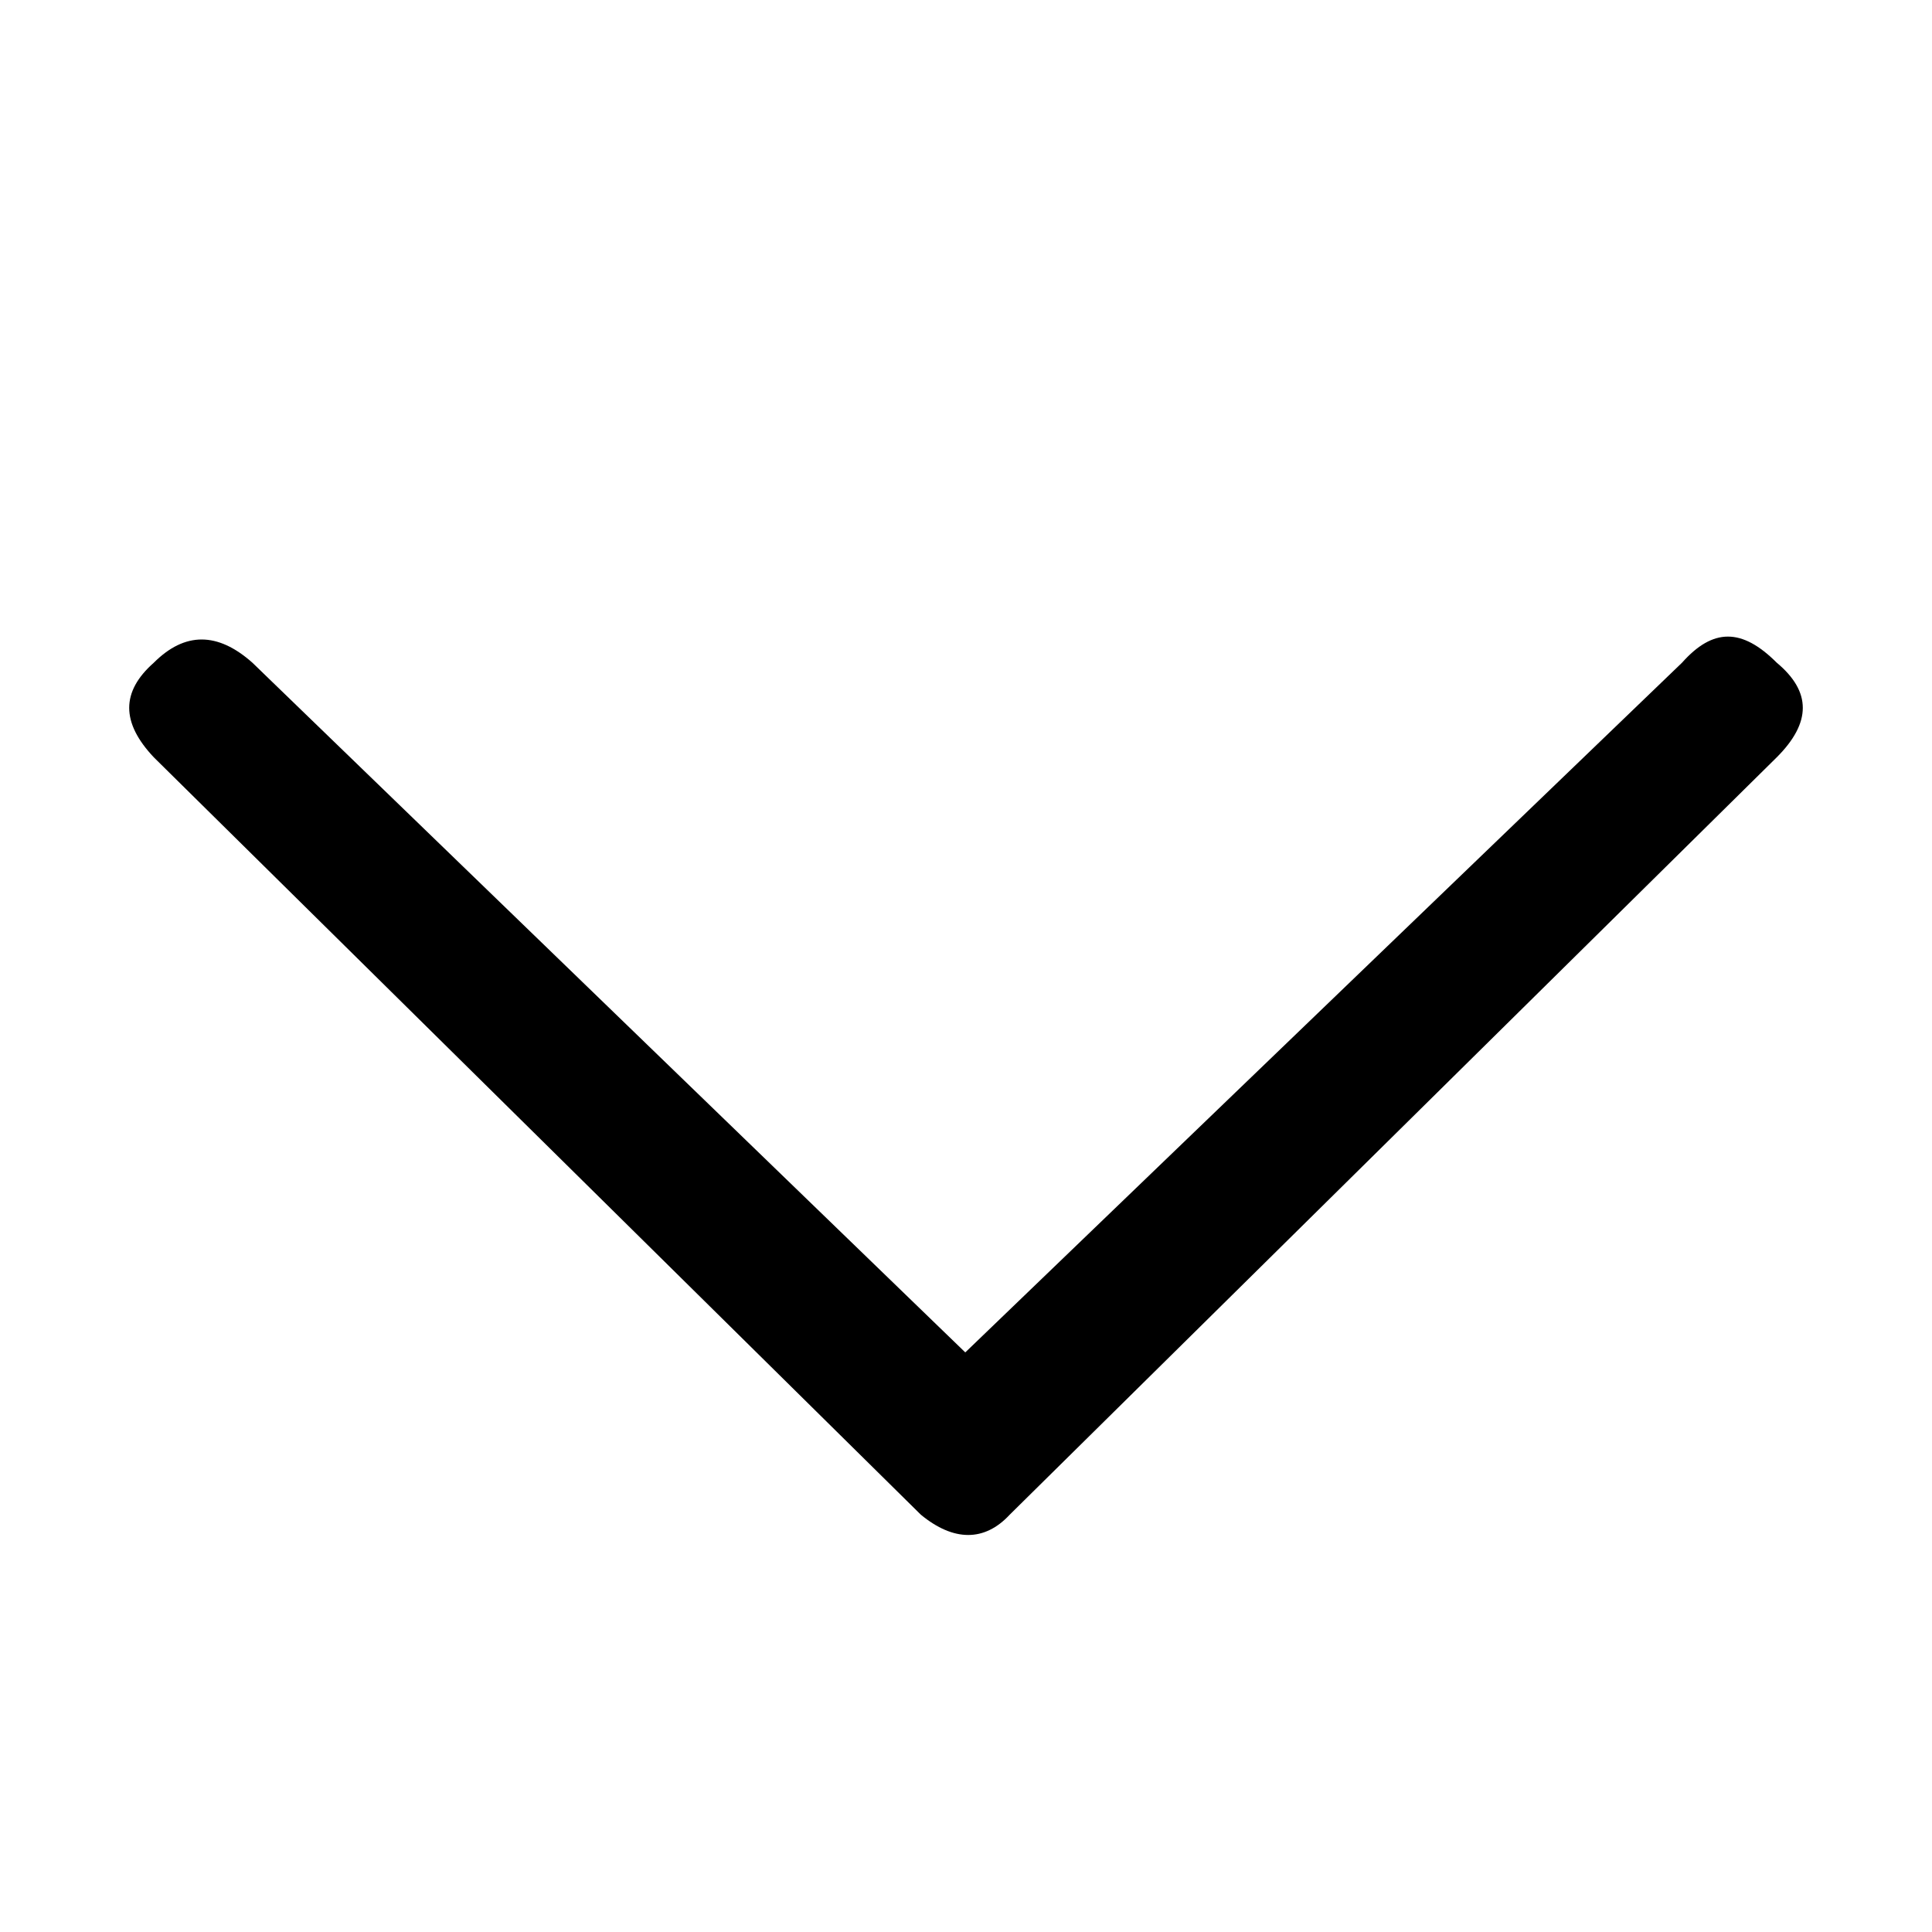 <?xml version="1.0" encoding="utf-8"?>
<svg version="1.1" id="open-down" x="0px" y="0px" viewBox="0 0 1000 1000" style="enable-background:new 0 0 1000 1000;" xmlns="http://www.w3.org/2000/svg">
  <path d="M 130.625 343 L 499.625 700 L 870.625 343 C 886.625 325 901.625 325 919.625 343 C 937.625 358 937.625 374 919.625 392 L 522.625 784 C 509.625 798 493.625 798 476.625 784 L 79.625 392 C 62.625 374 62.625 358 79.625 343 C 95.625 327 112.625 327 130.625 343 Z" horiz-adv-x="1000"/>
</svg>